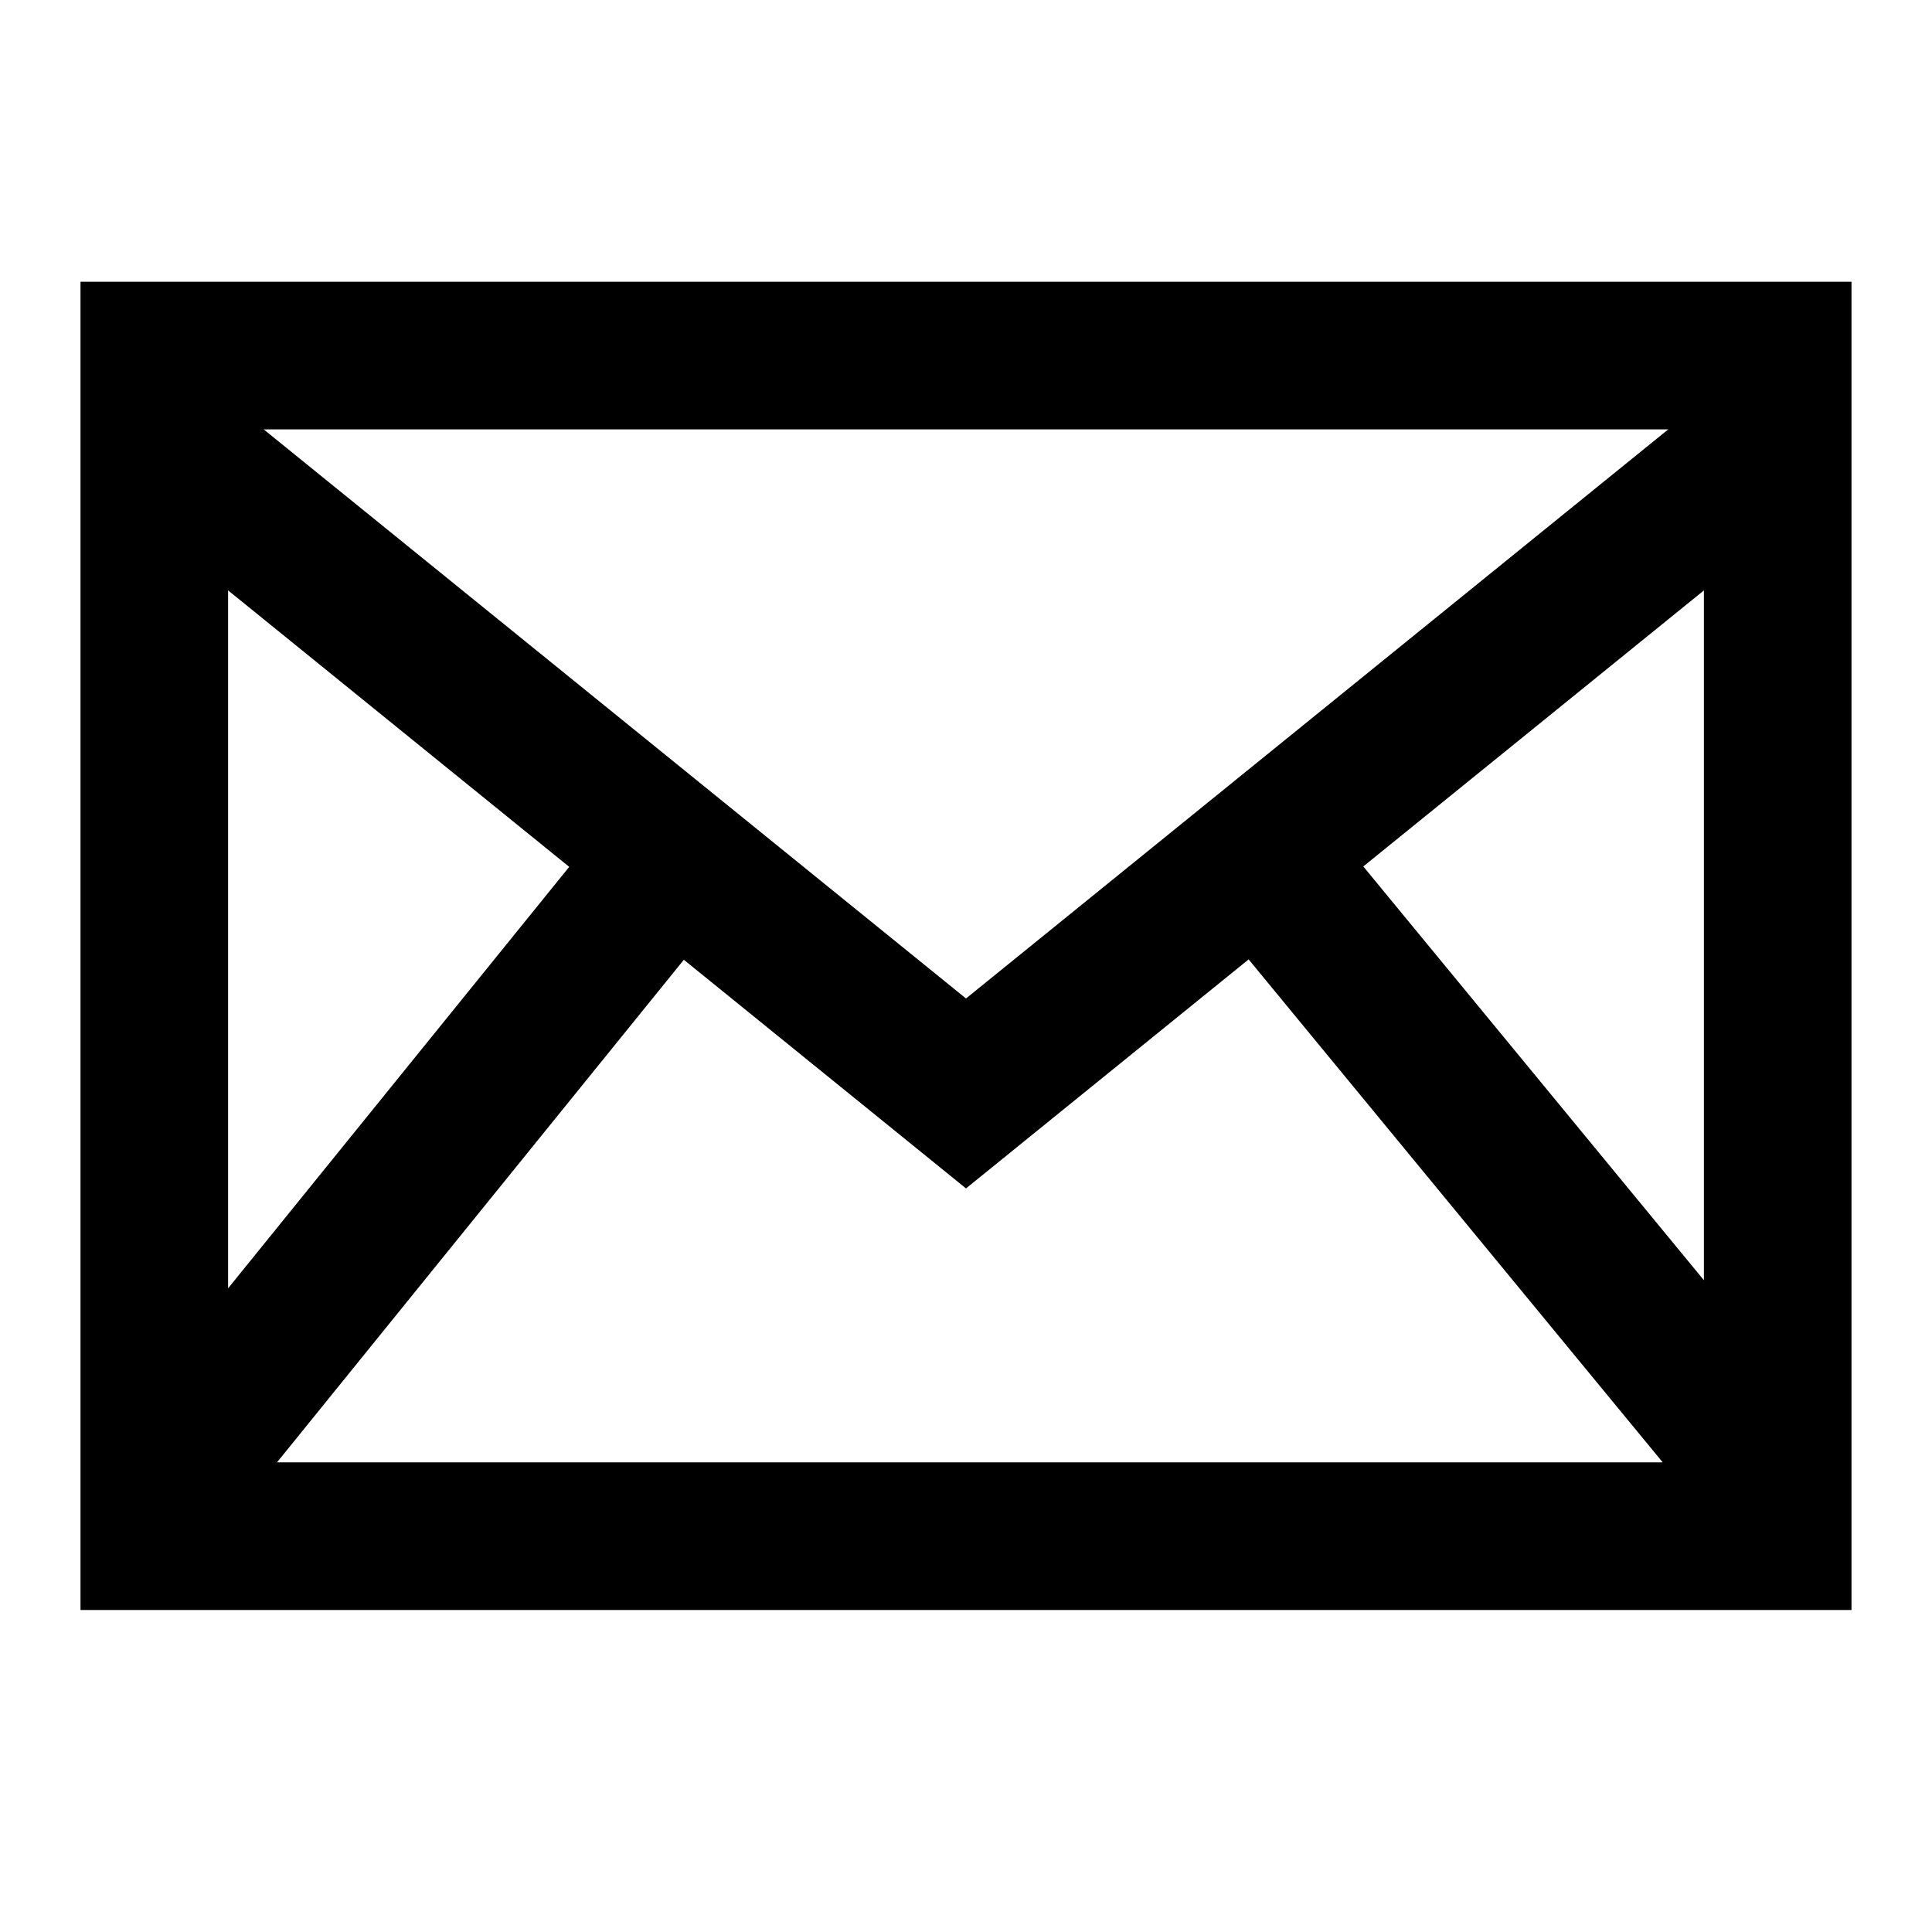 <svg width="48" height="48" viewBox="0 0 48 48" xmlns="http://www.w3.org/2000/svg">
    <path d="M2 7v33h44V7H2zm12.142 14.537L5.667 32.008v-17.34l8.475 6.869zM6.55 10.667h34.898L24 24.807 6.55 10.667zm10.44 13.178L24 29.526l7.022-5.69L41.31 36.332H6.882L16.99 23.845zm16.88-2.318 8.463-6.858v17.138l-8.462-10.28z" fill="#000" fill-rule="nonzero"/>
</svg>
